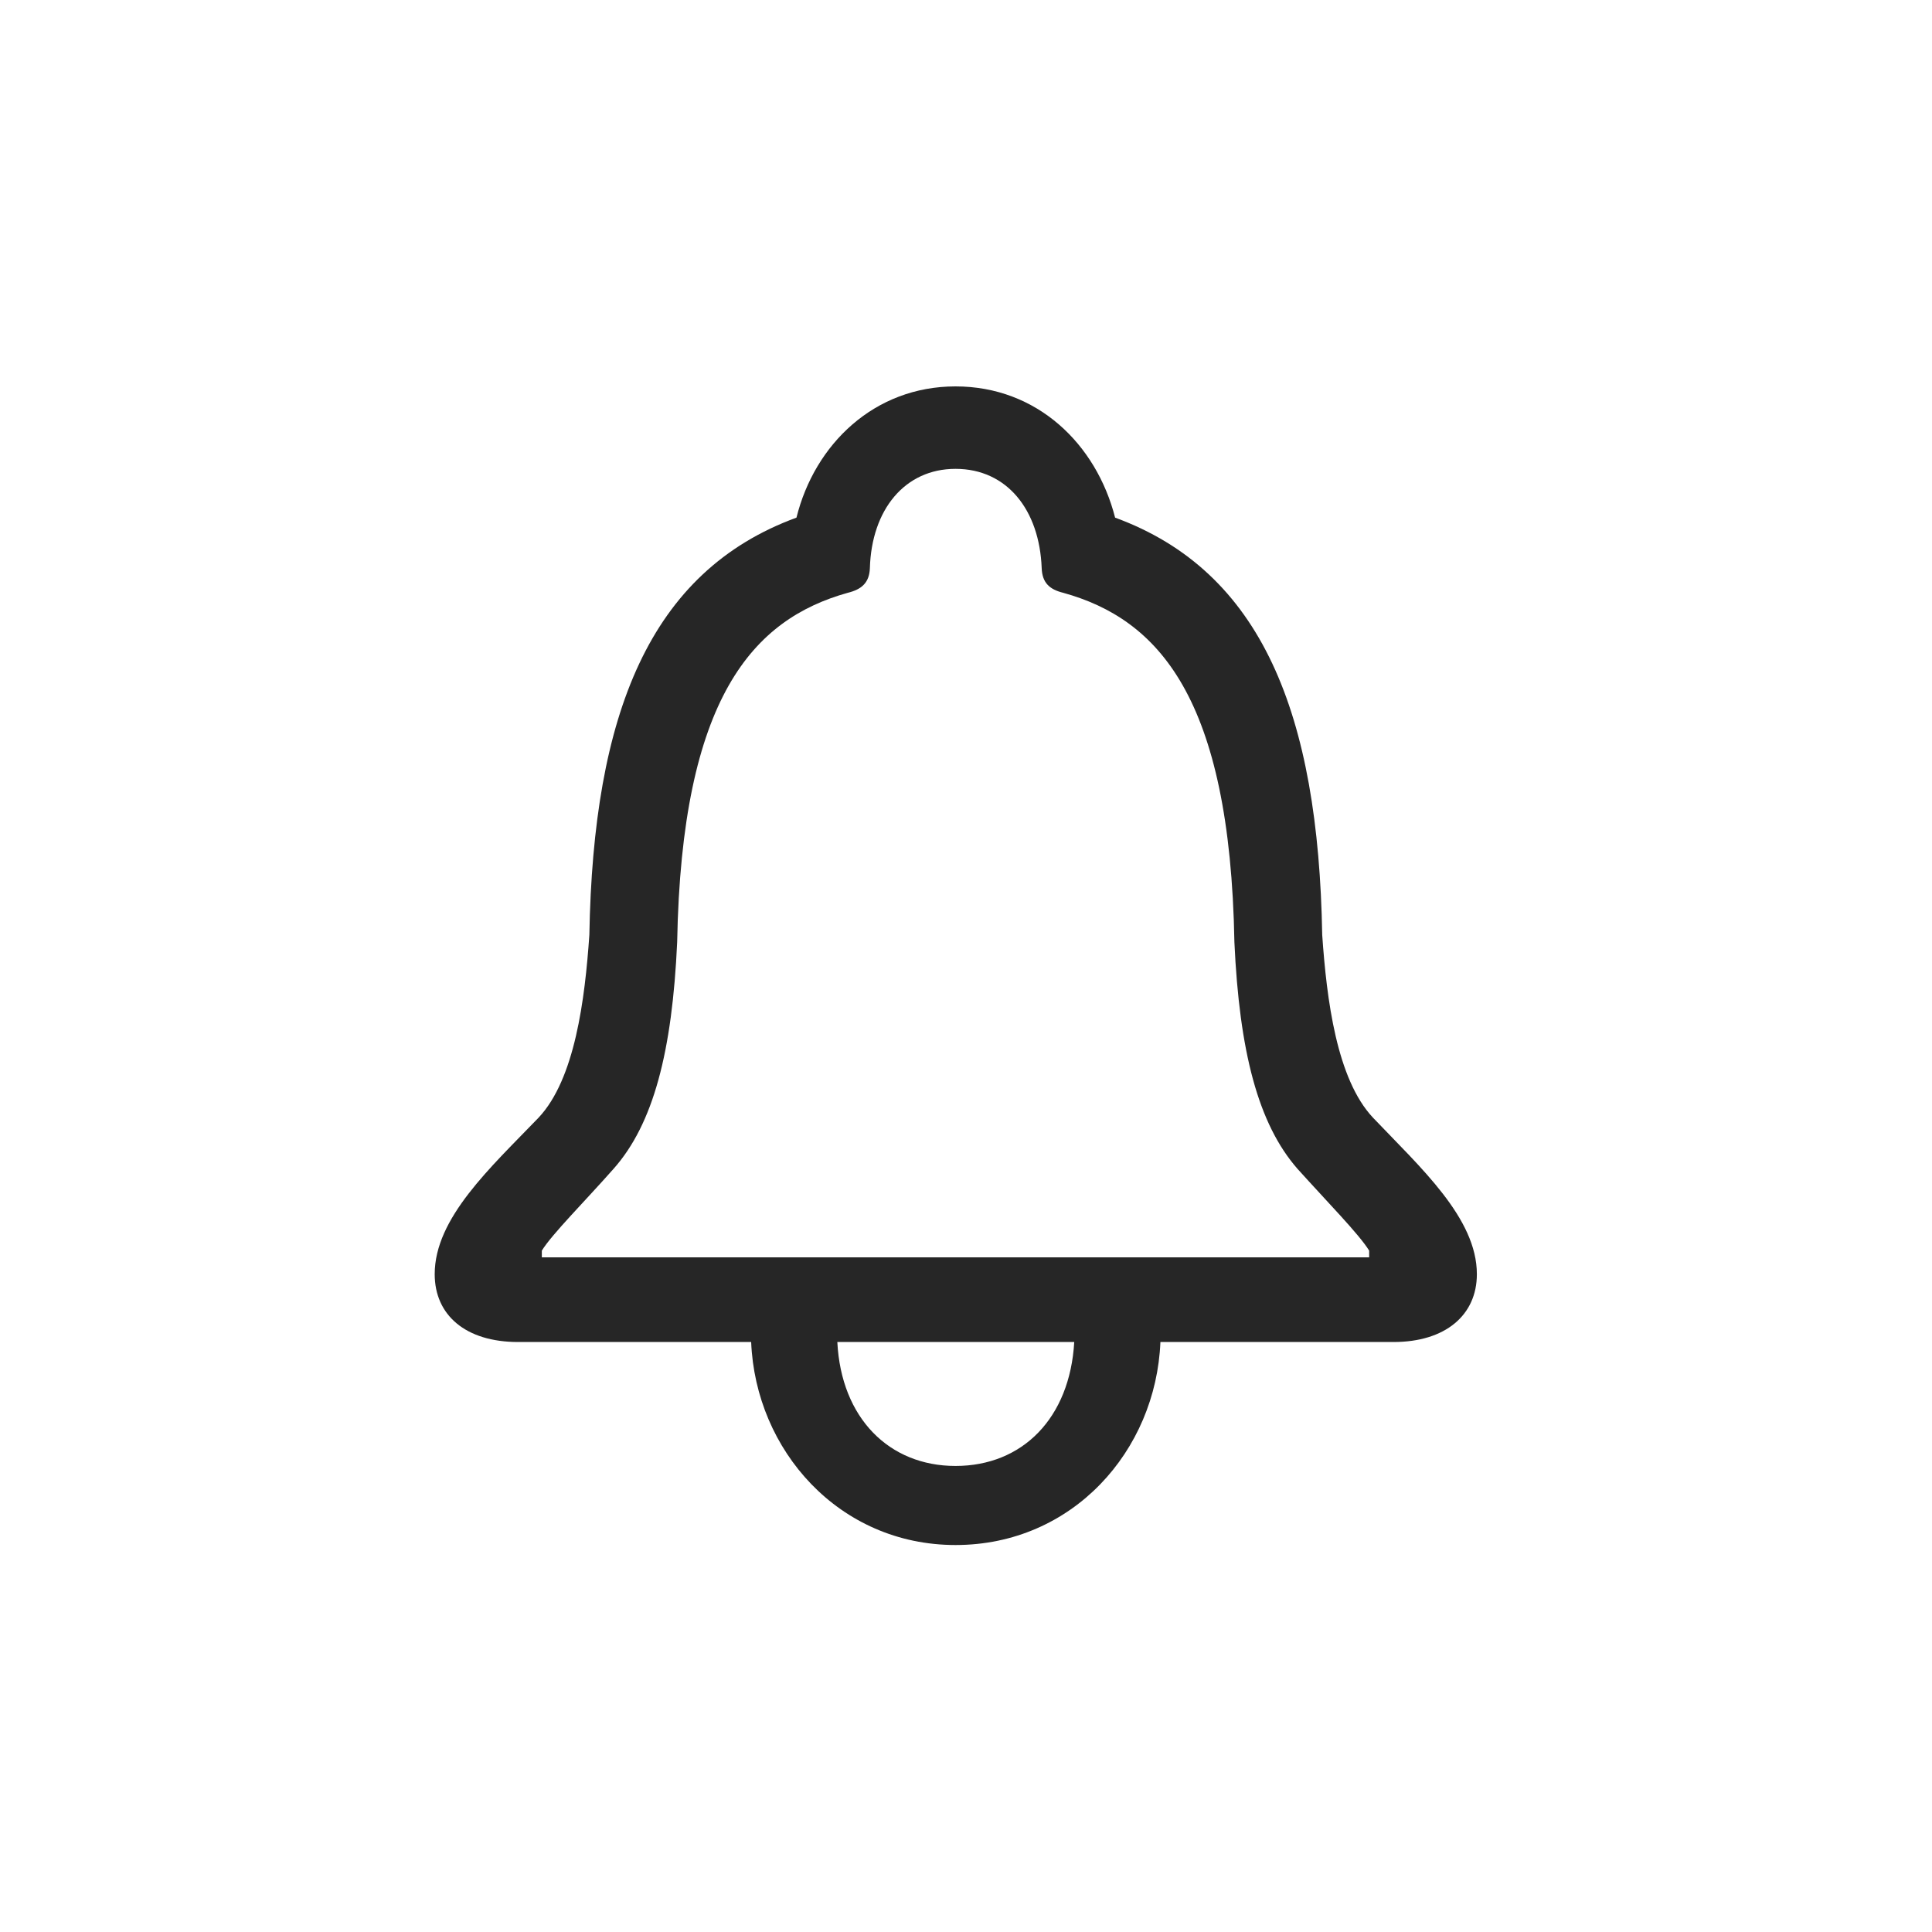 <svg width="40" height="40" viewBox="0 0 40 40" fill="none" xmlns="http://www.w3.org/2000/svg">
<g clip-path="url(#clip0_473_96)">
<path d="M9 26.38C9 27.228 9.64 27.785 10.727 27.785H15.552C15.643 30.026 17.37 31.988 19.783 31.988C22.207 31.988 23.933 30.038 24.025 27.785H28.85C29.925 27.785 30.577 27.228 30.577 26.38C30.577 25.219 29.41 24.174 28.427 23.141C27.673 22.34 27.467 20.691 27.375 19.356C27.295 14.781 26.129 11.832 23.087 10.717C22.698 9.196 21.475 8 19.783 8C18.102 8 16.867 9.196 16.49 10.717C13.448 11.832 12.282 14.781 12.202 19.356C12.11 20.691 11.904 22.34 11.15 23.141C10.155 24.174 9 25.219 9 26.38ZM11.218 26.032V25.893C11.424 25.556 12.11 24.871 12.705 24.197C13.528 23.268 13.917 21.771 14.02 19.507C14.111 14.432 15.598 12.819 17.553 12.273C17.839 12.203 17.999 12.064 18.01 11.762C18.045 10.554 18.731 9.707 19.783 9.707C20.846 9.707 21.521 10.554 21.567 11.762C21.578 12.064 21.727 12.203 22.012 12.273C23.979 12.819 25.466 14.432 25.557 19.507C25.66 21.771 26.049 23.268 26.861 24.197C27.467 24.871 28.141 25.556 28.347 25.893V26.032H11.218ZM17.336 27.785H22.241C22.15 29.364 21.166 30.351 19.783 30.351C18.411 30.351 17.416 29.364 17.336 27.785Z" fill="black" fill-opacity="0.85"/>
</g>
<defs>
<clipPath id="clip0_473_96">
<rect width="22" height="24" fill="white" transform="translate(9 8)"/>
</clipPath>
</defs>
</svg>
